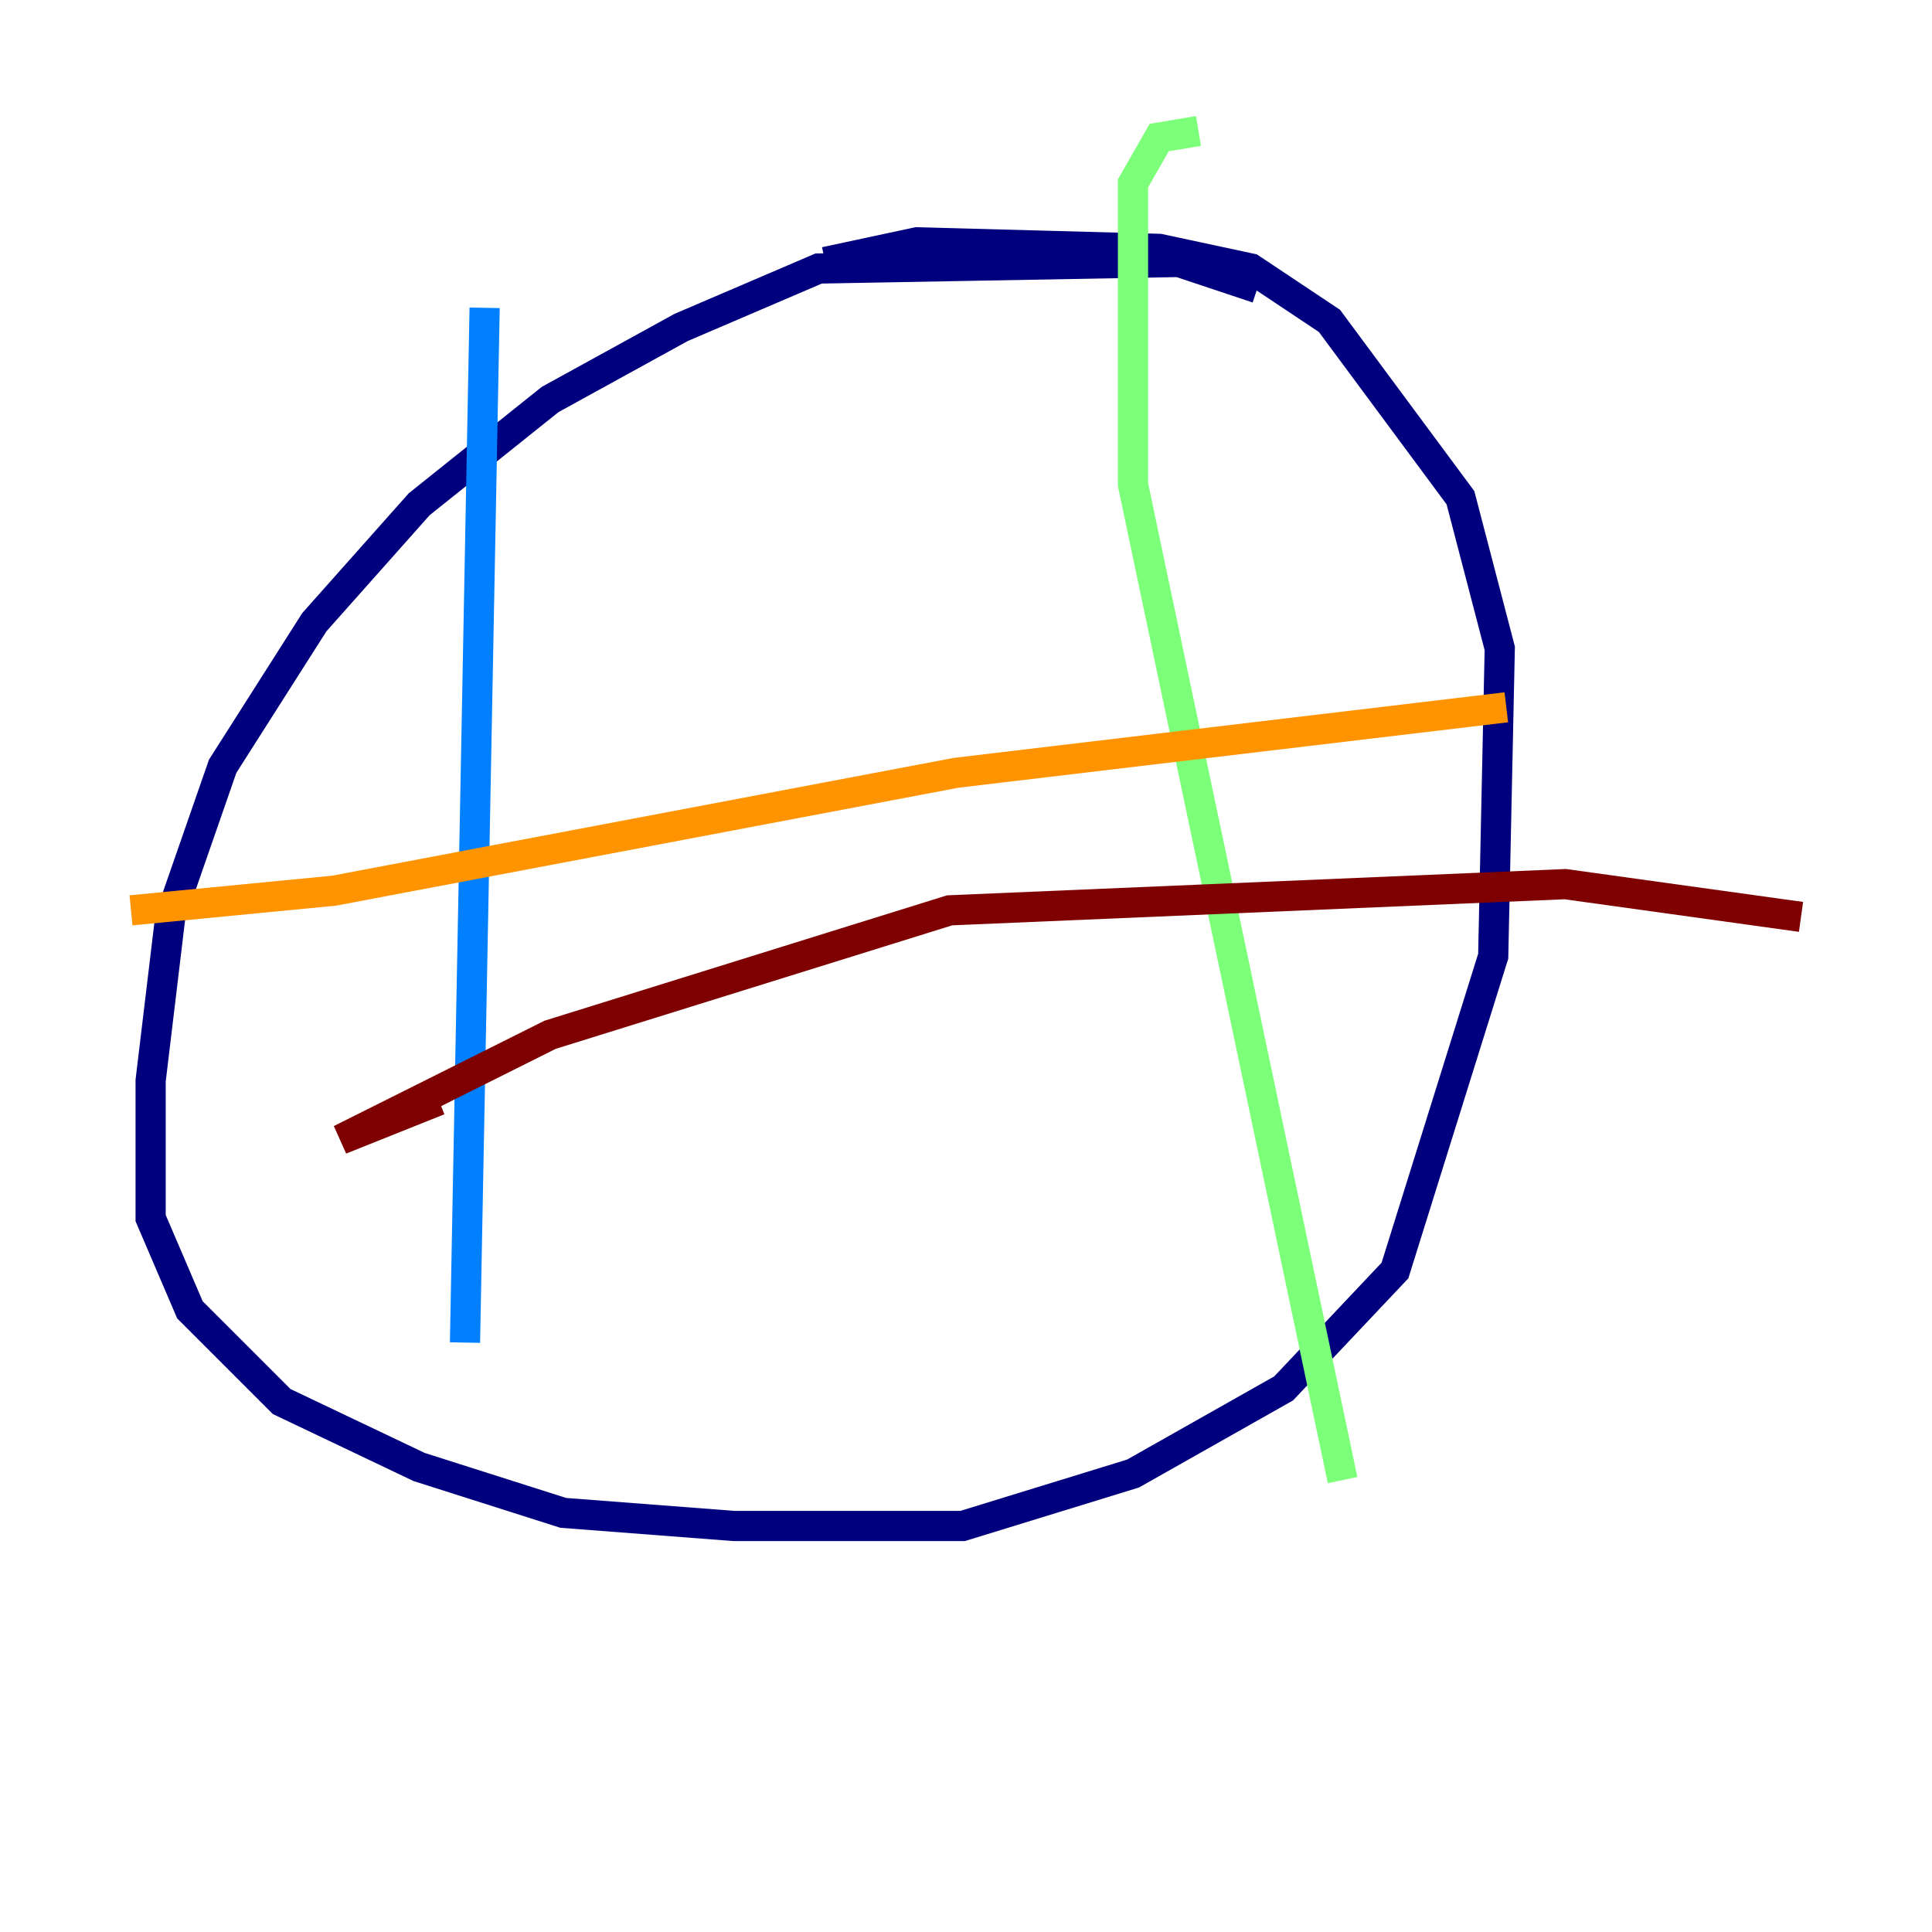 <?xml version="1.0" encoding="utf-8" ?>
<svg baseProfile="tiny" height="128" version="1.2" viewBox="0,0,128,128" width="128" xmlns="http://www.w3.org/2000/svg" xmlns:ev="http://www.w3.org/2001/xml-events" xmlns:xlink="http://www.w3.org/1999/xlink"><defs /><polyline fill="none" points="83.308,19.091 78.102,17.356 54.237,17.79 45.125,21.695 36.447,26.468 27.77,33.41 20.827,41.22 14.752,50.766 11.281,60.746 9.98,71.593 9.98,80.705 12.583,86.78 18.658,92.854 27.77,97.193 37.315,100.231 48.597,101.098 63.783,101.098 75.064,97.627 85.044,91.986 92.42,84.176 98.929,63.349 99.363,42.956 96.759,32.976 88.081,21.261 82.875,17.79 76.8,16.488 60.746,16.054 54.671,17.356" stroke="#00007f" stroke-width="2" /><polyline fill="none" points="32.108,20.393 30.807,88.949" stroke="#0080ff" stroke-width="2" /><polyline fill="none" points="79.403,8.678 76.8,9.112 75.064,12.149 75.064,32.108 88.949,98.061" stroke="#7cff79" stroke-width="2" /><polyline fill="none" points="8.678,60.312 22.129,59.01 63.349,51.2 99.797,46.861" stroke="#ff9400" stroke-width="2" /><polyline fill="none" points="29.071,72.895 22.563,75.498 36.447,68.556 62.915,60.312 103.702,58.576 119.322,60.746" stroke="#7f0000" stroke-width="2" /></svg>